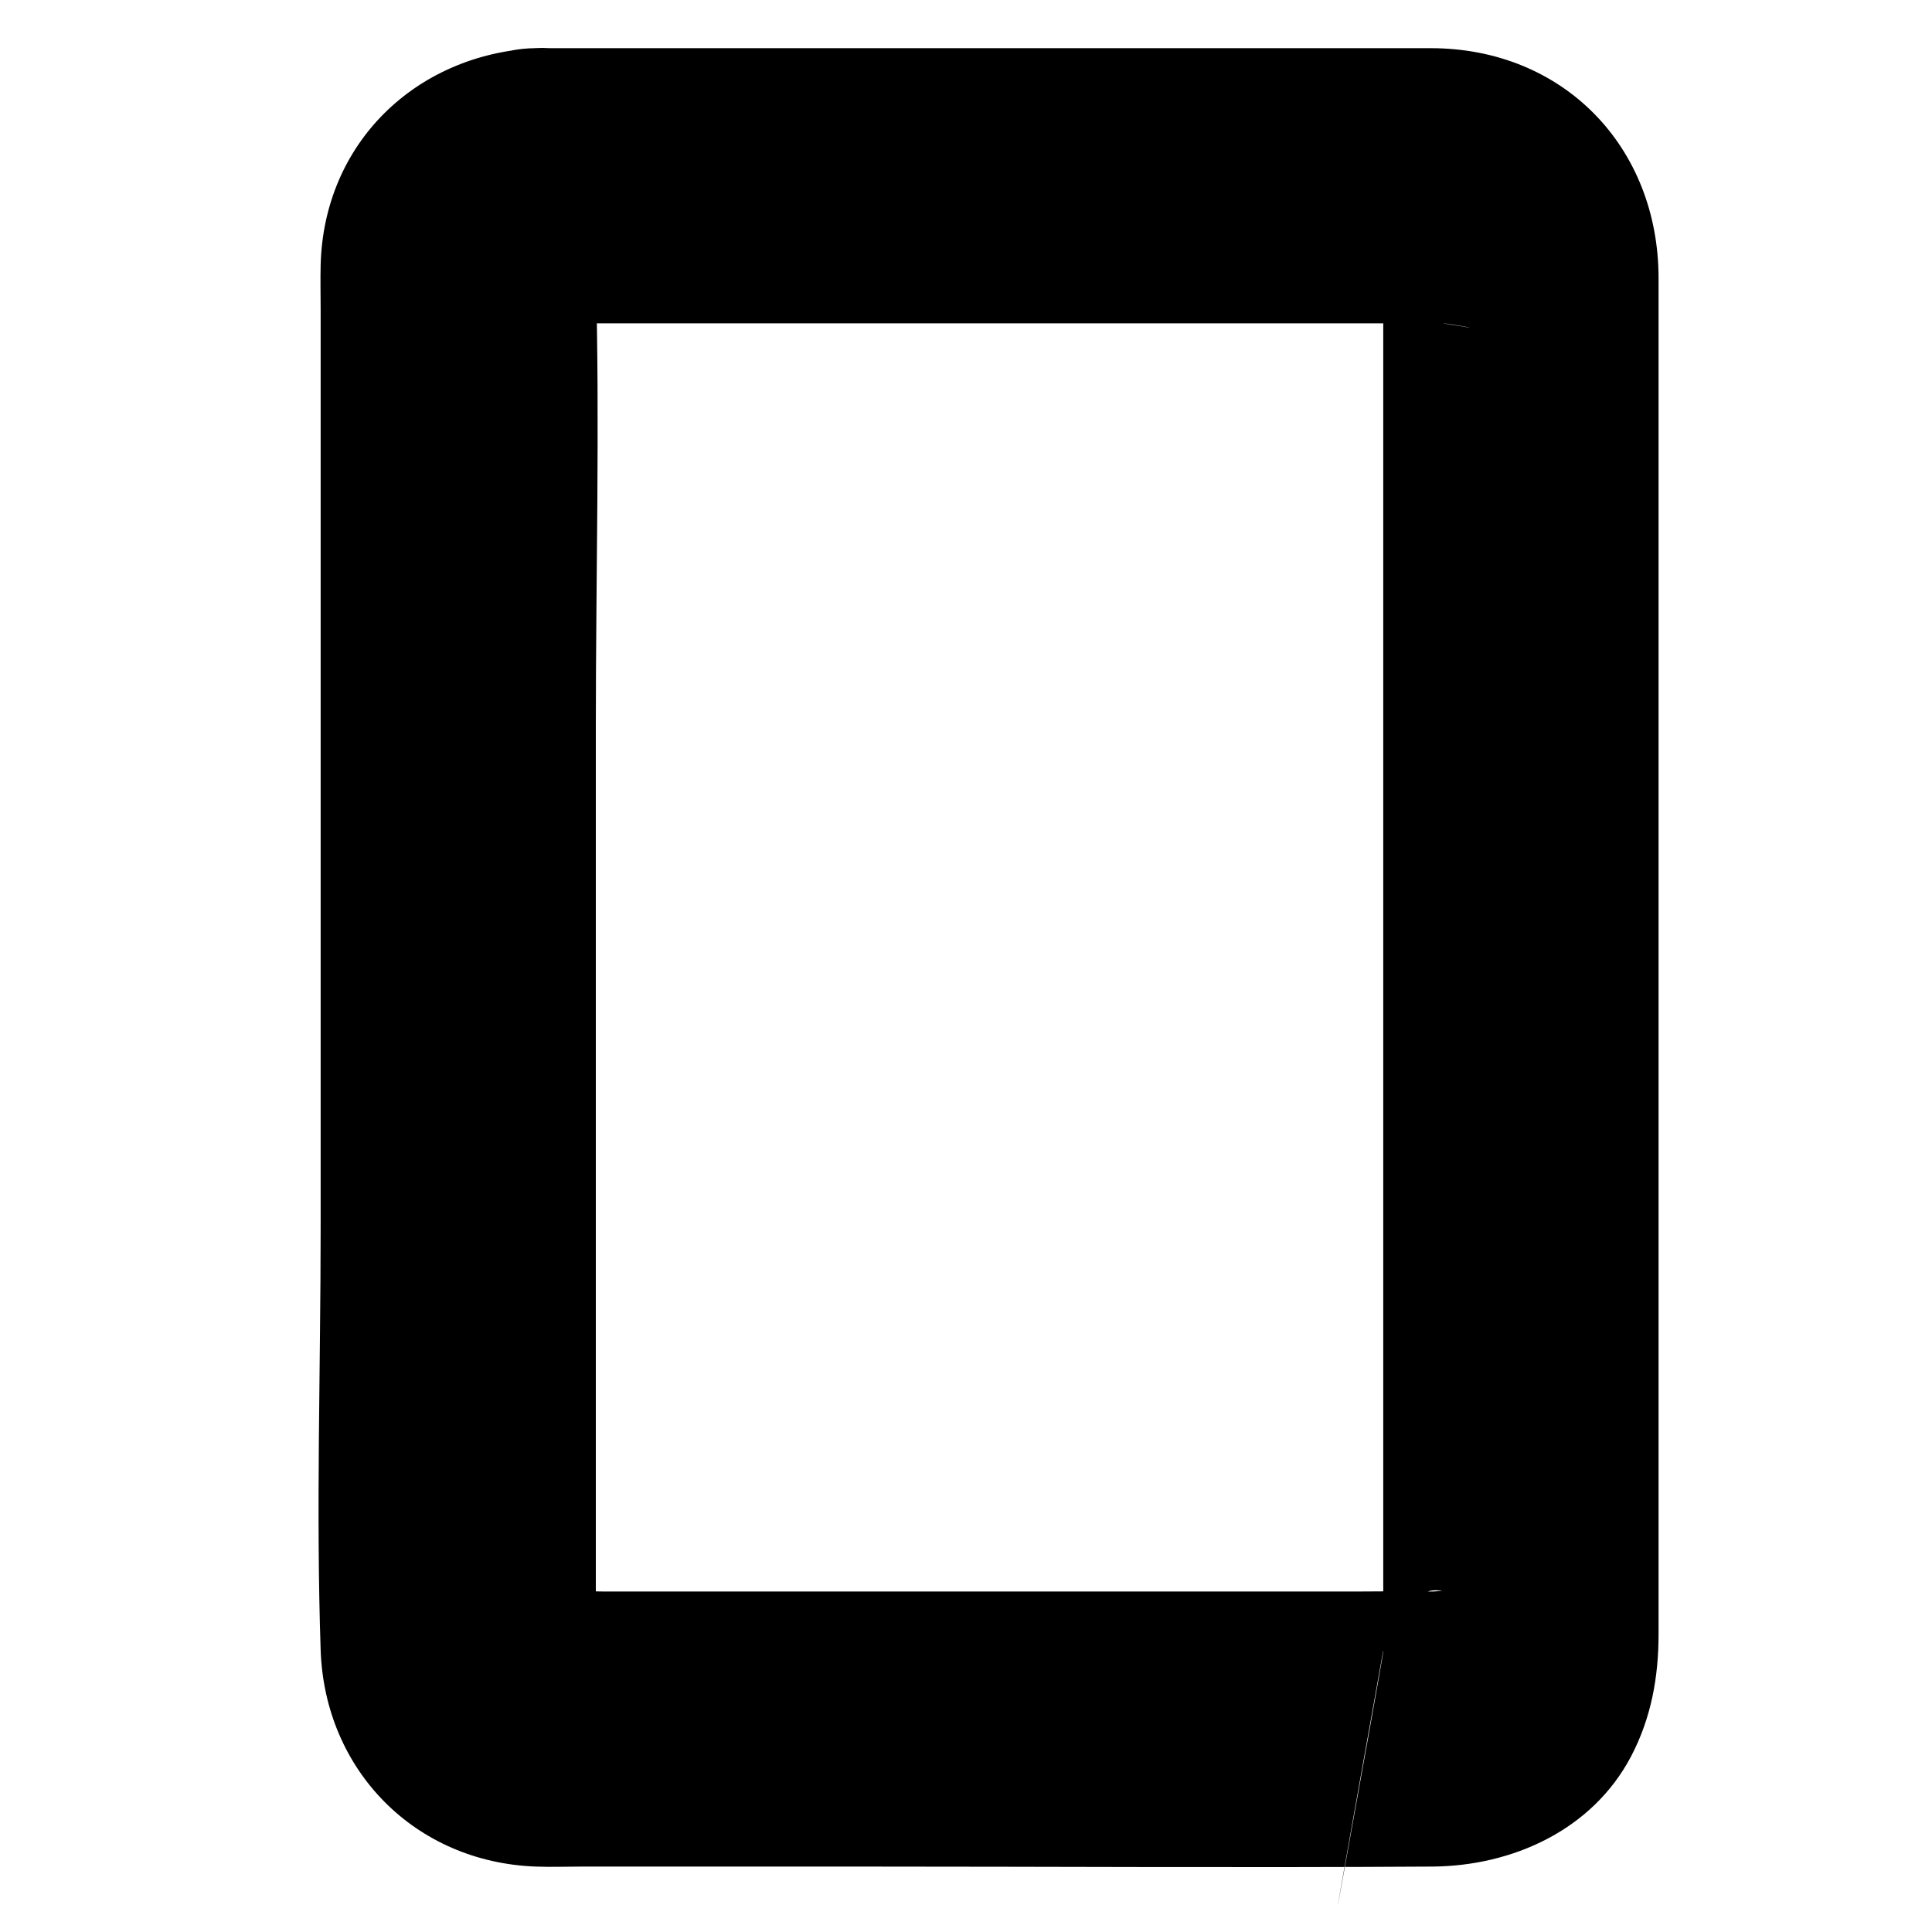 <?xml version="1.0" encoding="utf-8"?>
<!-- Generator: Adobe Illustrator 27.3.1, SVG Export Plug-In . SVG Version: 6.00 Build 0)  -->
<svg version="1.1" id="Calque_1" xmlns="http://www.w3.org/2000/svg" xmlns:xlink="http://www.w3.org/1999/xlink" x="0px" y="0px"
	 viewBox="0 0 300 300" style="enable-background:new 0 0 300 300;" xml:space="preserve">
<g>
	<g>
		<path d="M83.16,50.21c24.17,0,48.33,0,72.5,0c16.23,0,32.45,0,48.68,0c5.13,0,10.27,0,15.4,0c1.19,0,2.51,0.16,3.69,0
			c0.21-0.03,0.48,0.06,0.68,0c0.24-0.08,10.08,1.67-1.5-0.24c-3.25-0.54-1.05-0.13-0.34,0.09c-0.95-0.37-1.9-0.75-2.84-1.12
			c-2.43-2.09-3.06-2.58-1.91-1.45c1.56,1.67-1.54-2.06-1.45-1.91c0.06,0.11-1.56-4.45-0.96-2.23c0.59,2.16-0.28-2.6-0.32-2.48
			c-0.05,0.14,0.04,0.32,0,0.47c-0.18,0.72,0,1.75,0,2.49c0,3.53,0,7.06,0,10.59c0,12.8,0,25.6,0,38.39c0,34.58,0,69.16,0,103.74
			c0,13.8,0,27.59,0,41.39c0,4.34,0,8.67,0,13.01c0,1.61-0.43,3.88,0,5.45c0.01,0.03-0.01,0.07,0,0.09
			c0.08,0.21-16.08,89.48,0.24-1.55c0.71-3.96-1.63,1.59,0.47-1.76c0.84-1.34,1.32-2.55,2.45-3.76c-0.64,0.69-2.05,1.42,0.3-0.07
			c1.36-0.87,2.43-1.56,4.01-2.07c-2.51,0.81-0.36-0.9,1.89-0.15c-0.47-0.16-1.27,0.01-1.76,0c-4-0.09-8.02,0-12.02,0
			c-15.26,0-30.52,0-45.79,0c-17.16,0-34.32,0-51.48,0c-6.38,0-12.76,0-19.14,0c-3.24,0-6.86-0.45-10.08,0
			c-0.21,0.03-0.48-0.07-0.68,0c-0.2,0.07,3.04,0.48,3.05,0.49c-0.94-0.22-2.31-1.1,0.21,0.23c1.02,0.24,1.88,0.74,2.59,1.5
			c1.29,1.11,1.54,1.28,0.74,0.51c-1.59-1.59,1.52,2.02,1.45,1.91c2.26,3.87,1.18,3.39,0.79,1.63c0.01,0.03,0.47,3.14,0.49,3.09
			c0.05-0.14-0.04-0.32,0-0.47c0.51-2.01,0-4.84,0-6.9c0-11.09,0-22.18,0-33.28c0-34.32,0-68.64,0-102.97
			c0-23.36,0.63-46.82,0-70.18c-0.01-0.52,0.12-1.19,0-1.7c0.01,0.05-1.11,4.84-0.15,1.77c-0.49,1.58-1.2,2.66-2.07,4.01
			c-1.5,2.35-0.76,0.94-0.07,0.3c-1.67,1.56-3.08,2.33-5.18,3.01C86.68,49.54,88.17,49.94,83.16,50.21
			c11.14-0.61,21.91-9.4,21.37-21.37c-0.5-11.06-9.42-22.02-21.37-21.37C64.55,8.48,50.27,22.23,49.79,41.14c-0.06,2.3,0,4.6,0,6.9
			c0,11.69,0,23.39,0,35.08c0,35.82,0,71.63,0,107.45c0,21.84-0.73,43.81,0,65.64c0.63,18.69,14.64,32.93,33.38,33.63
			c2.39,0.09,4.8,0,7.18,0c14.37,0,28.74,0,43.11,0c29.64,0,59.29,0.19,88.94,0c12.42-0.08,24.84-5.66,30.86-17.09
			c3.15-5.99,4.28-12.36,4.28-19c0-9.58,0-19.17,0-28.75c0-34.99,0-69.99,0-104.98c0-25.6,0-51.21,0-76.81
			c0-20.42-14.79-35.73-35.39-35.73c-11.76,0-23.52,0-35.28,0c-32.4,0-64.8,0-97.2,0c-2.17,0-4.34,0-6.5,0
			c-11.18,0-21.89,9.83-21.37,21.37C62.31,40.42,71.18,50.21,83.16,50.21z"/>
	</g>
</g>
</svg>

